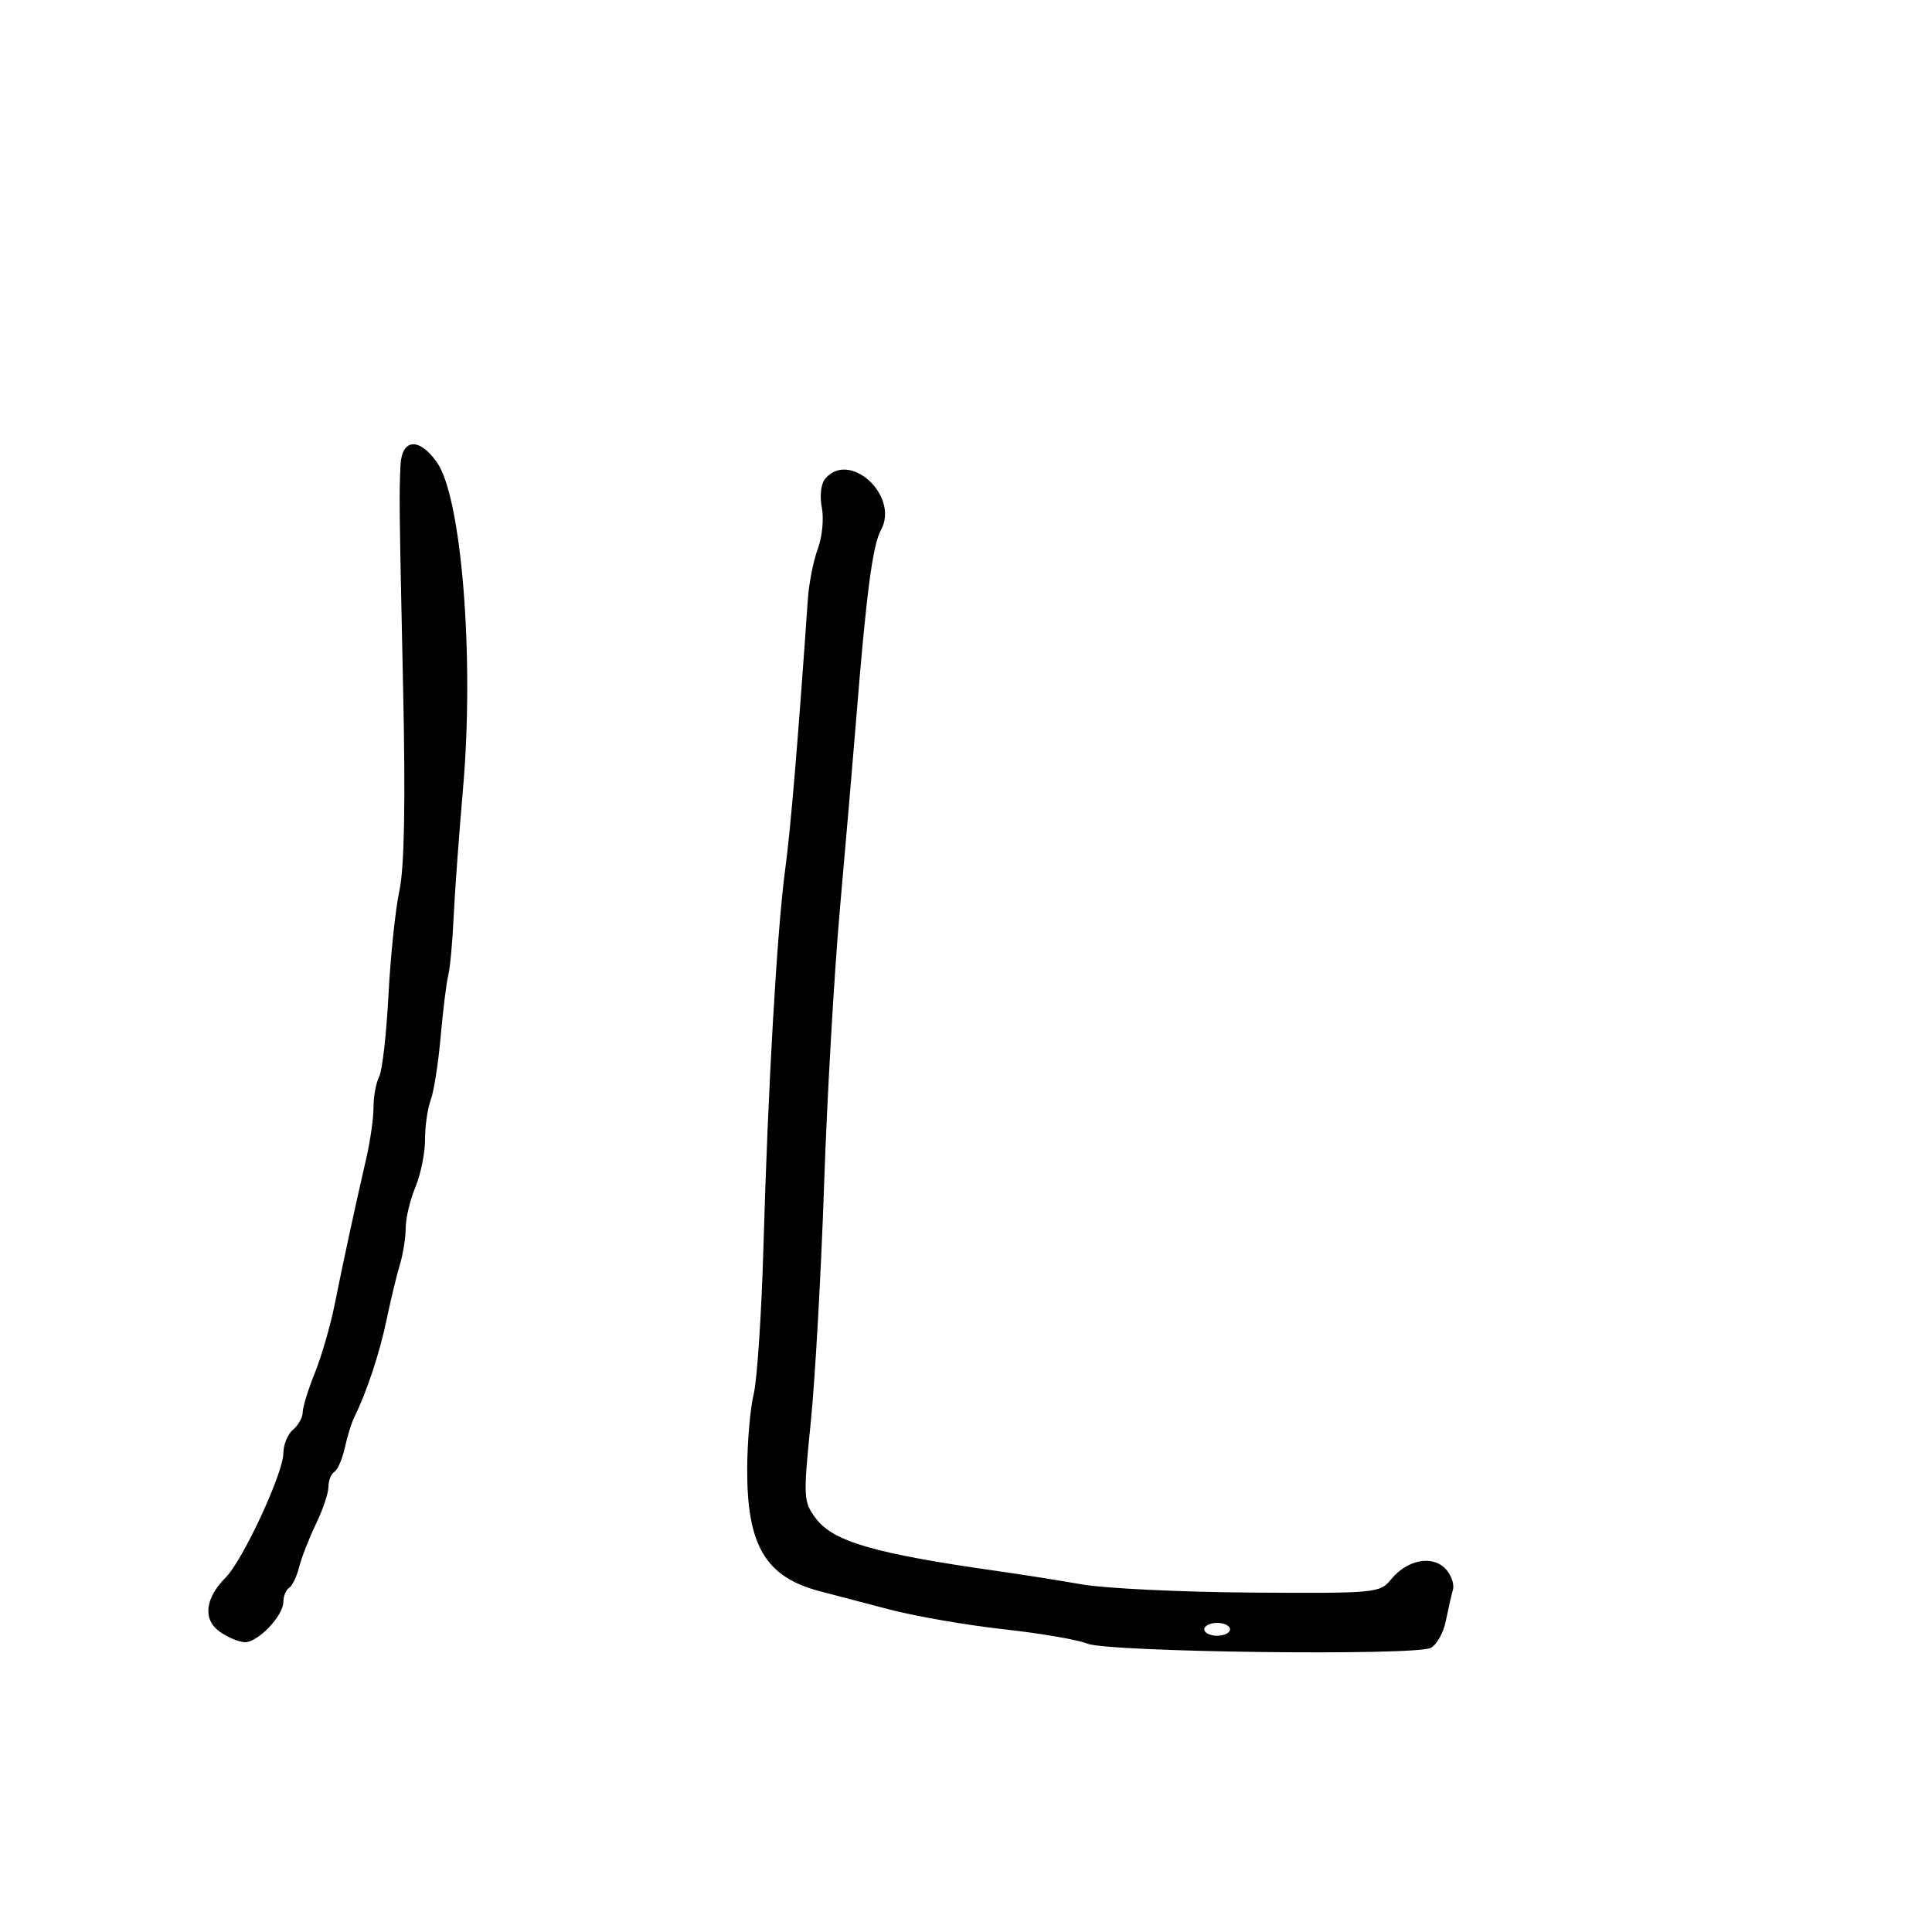 <svg xmlns="http://www.w3.org/2000/svg" width="300" height="300" viewBox="0 0 300 300" version="1.1">
	<path d="M 62.191 72.250 C 61.968 76.805, 61.987 78.362, 62.603 107.282 C 62.974 124.681, 62.785 134.760, 62.023 138.282 C 61.402 141.152, 60.638 148.450, 60.324 154.500 C 60.010 160.550, 59.359 166.258, 58.877 167.184 C 58.395 168.111, 58 170.242, 58 171.920 C 58 173.598, 57.506 177.115, 56.903 179.736 C 55.141 187.391, 53.268 196.051, 51.980 202.500 C 51.322 205.800, 49.931 210.608, 48.891 213.185 C 47.851 215.762, 47 218.520, 47 219.313 C 47 220.106, 46.325 221.315, 45.500 222 C 44.675 222.685, 44 224.336, 44 225.669 C 44 228.728, 37.697 242.303, 35.045 244.955 C 31.814 248.186, 31.459 251.508, 34.142 253.387 C 35.409 254.274, 37.166 255, 38.048 255 C 40.085 255, 44 250.885, 44 248.745 C 44 247.850, 44.400 246.871, 44.889 246.568 C 45.378 246.266, 46.082 244.807, 46.454 243.327 C 46.826 241.846, 48.001 238.832, 49.065 236.630 C 50.129 234.427, 51 231.835, 51 230.871 C 51 229.907, 51.415 228.861, 51.923 228.548 C 52.431 228.234, 53.163 226.534, 53.550 224.771 C 53.937 223.008, 54.601 220.876, 55.024 220.033 C 56.884 216.331, 58.957 210.084, 60.012 205 C 60.640 201.975, 61.569 198.118, 62.077 196.429 C 62.585 194.740, 63 192.138, 63 190.647 C 63 189.156, 63.675 186.320, 64.500 184.346 C 65.325 182.371, 66 179.040, 66 176.943 C 66 174.846, 66.395 172.088, 66.878 170.815 C 67.361 169.542, 68.055 165.125, 68.422 161 C 68.788 156.875, 69.320 152.574, 69.604 151.442 C 69.888 150.310, 70.264 146.260, 70.439 142.442 C 70.614 138.624, 71.269 129.650, 71.895 122.500 C 73.679 102.121, 71.678 77.165, 67.826 71.756 C 65.063 67.875, 62.394 68.109, 62.191 72.250 M 128.119 74.357 C 127.478 75.129, 127.260 77.048, 127.611 78.807 C 127.952 80.509, 127.674 83.386, 126.995 85.200 C 126.316 87.015, 125.620 90.525, 125.447 93 C 123.894 115.335, 122.776 128.672, 121.925 135 C 120.658 144.431, 119.250 168.835, 118.550 193.500 C 118.253 203.950, 117.569 214.300, 117.029 216.500 C 116.489 218.700, 116.037 223.933, 116.024 228.128 C 115.987 239.981, 118.874 244.860, 127.227 247.064 C 129.027 247.538, 133.875 248.811, 138 249.891 C 142.125 250.971, 150.158 252.366, 155.851 252.991 C 161.545 253.616, 167.395 254.620, 168.851 255.222 C 172.069 256.553, 219.727 257.140, 222.169 255.879 C 223.087 255.405, 224.133 253.550, 224.493 251.758 C 224.854 249.966, 225.356 247.760, 225.609 246.855 C 225.861 245.951, 225.313 244.456, 224.390 243.533 C 222.300 241.442, 218.436 242.239, 215.985 245.267 C 214.289 247.362, 213.607 247.426, 194.367 247.295 C 183.440 247.221, 171.575 246.649, 168 246.025 C 164.425 245.400, 158.575 244.475, 155 243.969 C 135.811 241.249, 129.378 239.387, 126.677 235.769 C 124.744 233.180, 124.712 232.570, 125.899 220.785 C 126.580 214.028, 127.509 197.475, 127.964 184 C 128.418 170.525, 129.530 151.175, 130.433 141 C 131.337 130.825, 132.494 117.325, 133.003 111 C 134.529 92.071, 135.512 84.619, 136.785 82.322 C 139.729 77.013, 131.892 69.810, 128.119 74.357 M 187 253 C 187 253.550, 187.900 254, 189 254 C 190.100 254, 191 253.550, 191 253 C 191 252.450, 190.100 252, 189 252 C 187.900 252, 187 252.450, 187 253" stroke="none" fill="black" fill-rule="evenodd"/>
</svg>